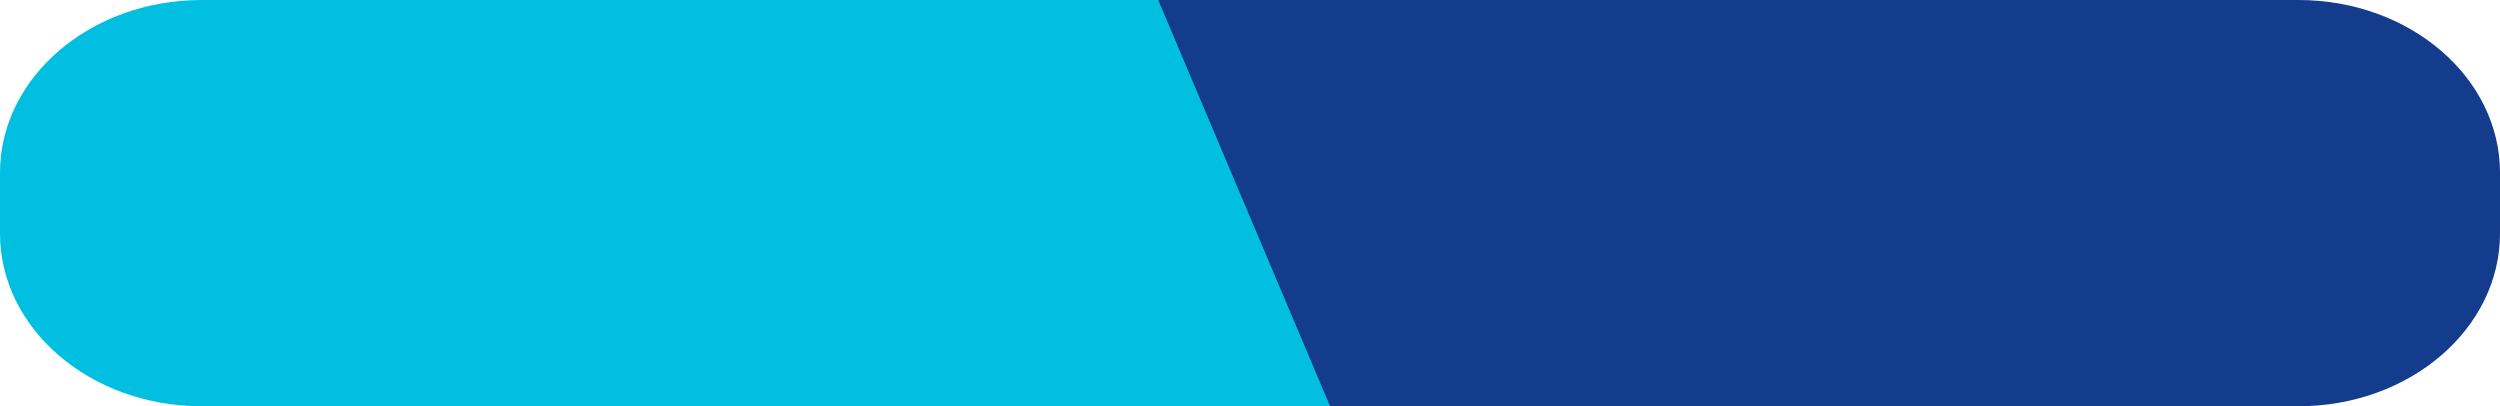 <?xml version="1.0" encoding="utf-8"?>
<!-- Generator: Adobe Illustrator 16.0.0, SVG Export Plug-In . SVG Version: 6.00 Build 0)  -->
<!DOCTYPE svg PUBLIC "-//W3C//DTD SVG 1.1//EN" "http://www.w3.org/Graphics/SVG/1.1/DTD/svg11.dtd">
<svg version="1.1" id="Camada_1" xmlns="http://www.w3.org/2000/svg" xmlns:xlink="http://www.w3.org/1999/xlink" x="0px" y="0px"
	 width="160px" height="26px" viewBox="0 0 160 26" enable-background="new 0 0 160 26" xml:space="preserve">
<path fill="#01bfe1" d="M94.875,26H12.903C5.777,26,0,21.047,0,14.937v-3.873C0,4.954,5.777,0,12.903,0h71.972"/>
<path fill="#143c8d" d="M85.125,26h61.971C154.224,26,160,21.047,160,14.937v-3.873C160,4.954,154.224,0,147.096,0h-72.97"/>
</svg>

